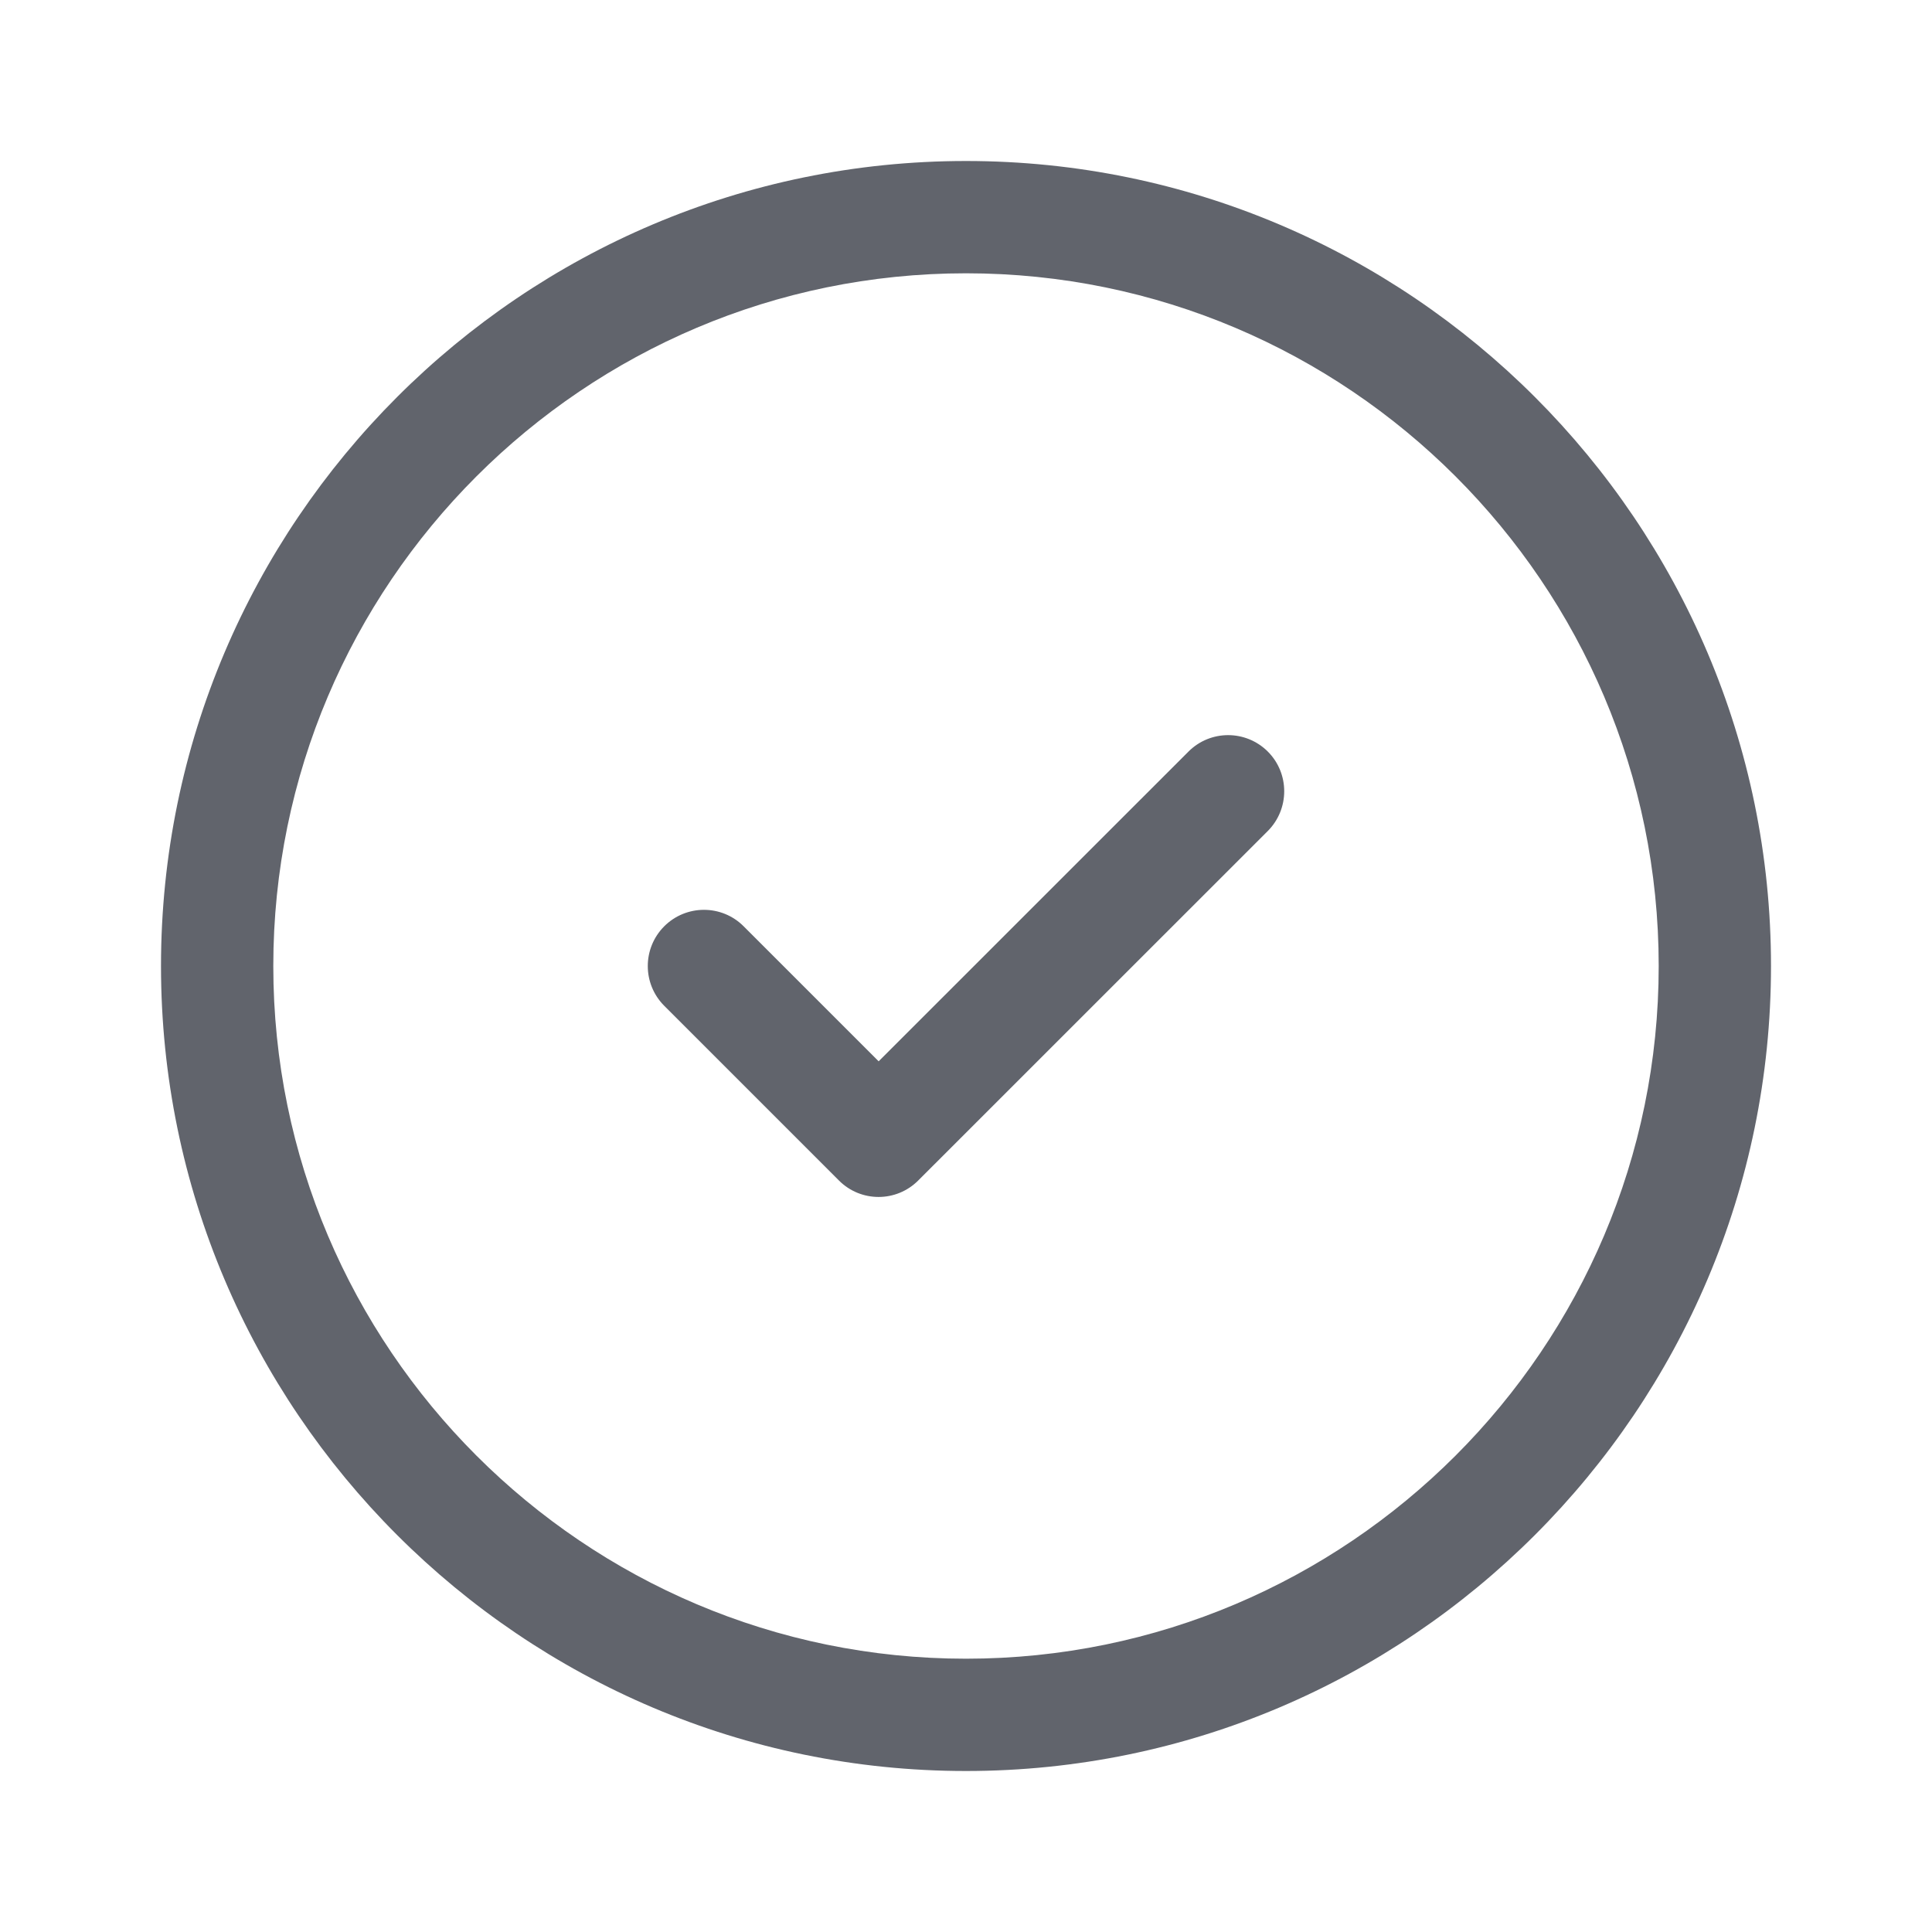 <svg width="24" height="24" viewBox="0 0 24 24" fill="none" xmlns="http://www.w3.org/2000/svg">
<path d="M12 2C6.486 2 2 6.487 2 12C2 17.514 6.486 22 12 22C17.514 22 22 17.514 22 12C22 6.487 17.514 2 12 2ZM12 20.605C7.255 20.605 3.395 16.745 3.395 12C3.395 7.255 7.255 3.395 12 3.395C16.745 3.395 20.605 7.255 20.605 12C20.605 16.745 16.745 20.605 12 20.605ZM15.749 9.336C16.021 9.608 16.021 10.05 15.749 10.323L11.407 14.664C11.272 14.8 11.093 14.869 10.914 14.869C10.736 14.869 10.557 14.801 10.421 14.664L8.251 12.494C7.979 12.221 7.979 11.78 8.251 11.507C8.524 11.234 8.966 11.234 9.238 11.507L10.915 13.184L14.763 9.337C15.035 9.064 15.476 9.064 15.749 9.336Z" fill="#61646C"/>
</svg>
